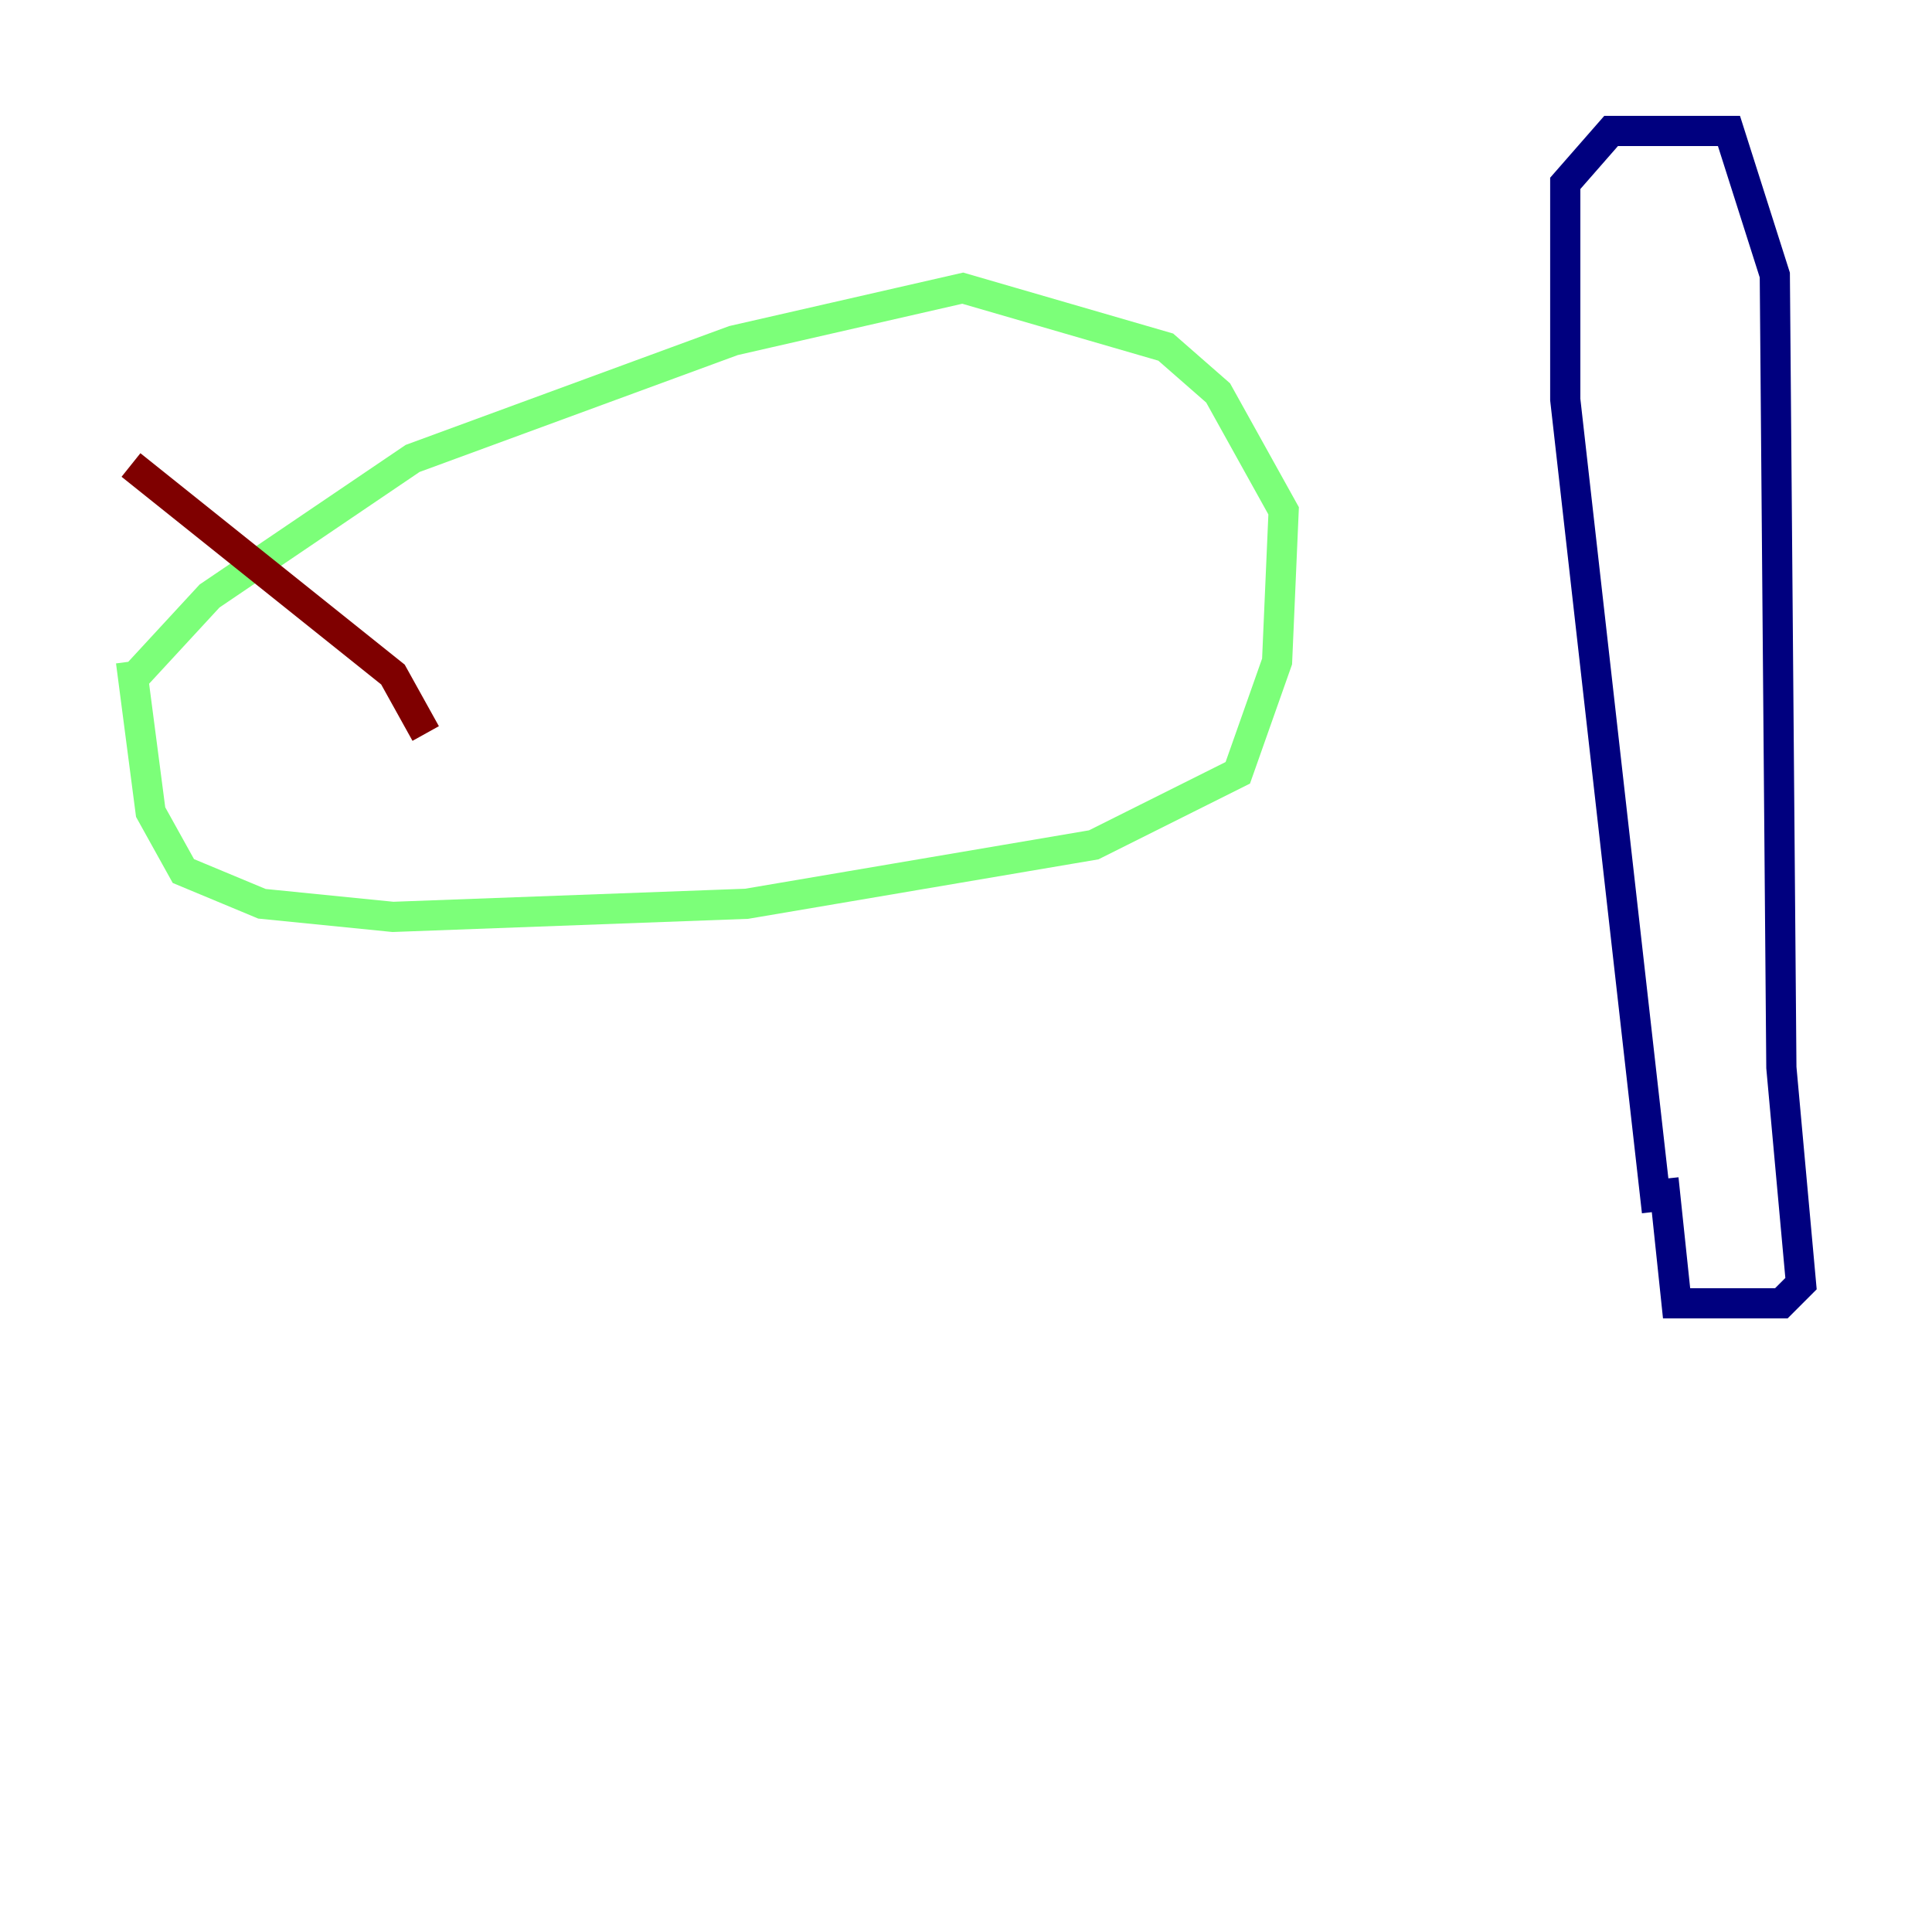<?xml version="1.0" encoding="utf-8" ?>
<svg baseProfile="tiny" height="128" version="1.2" viewBox="0,0,128,128" width="128" xmlns="http://www.w3.org/2000/svg" xmlns:ev="http://www.w3.org/2001/xml-events" xmlns:xlink="http://www.w3.org/1999/xlink"><defs /><polyline fill="none" points="109.776,80.271 103.702,26.468 103.702,12.149 106.739,8.678 114.549,8.678 117.586,18.224 118.02,70.725 119.322,85.044 118.02,86.346 111.078,86.346 110.21,78.102" stroke="#00007f" stroke-width="2" /><polyline fill="none" points="8.678,45.125 13.885,39.485 27.336,30.373 48.597,22.563 63.783,19.091 77.234,22.997 80.705,26.034 85.044,33.844 84.61,43.824 82.007,51.2 72.461,55.973 49.464,59.878 26.034,60.746 17.356,59.878 12.149,57.709 9.98,53.803 8.678,43.824" stroke="#7cff79" stroke-width="2" /><polyline fill="none" points="8.678,30.807 26.034,44.691 28.203,48.597" stroke="#7f0000" stroke-width="2" /></svg>